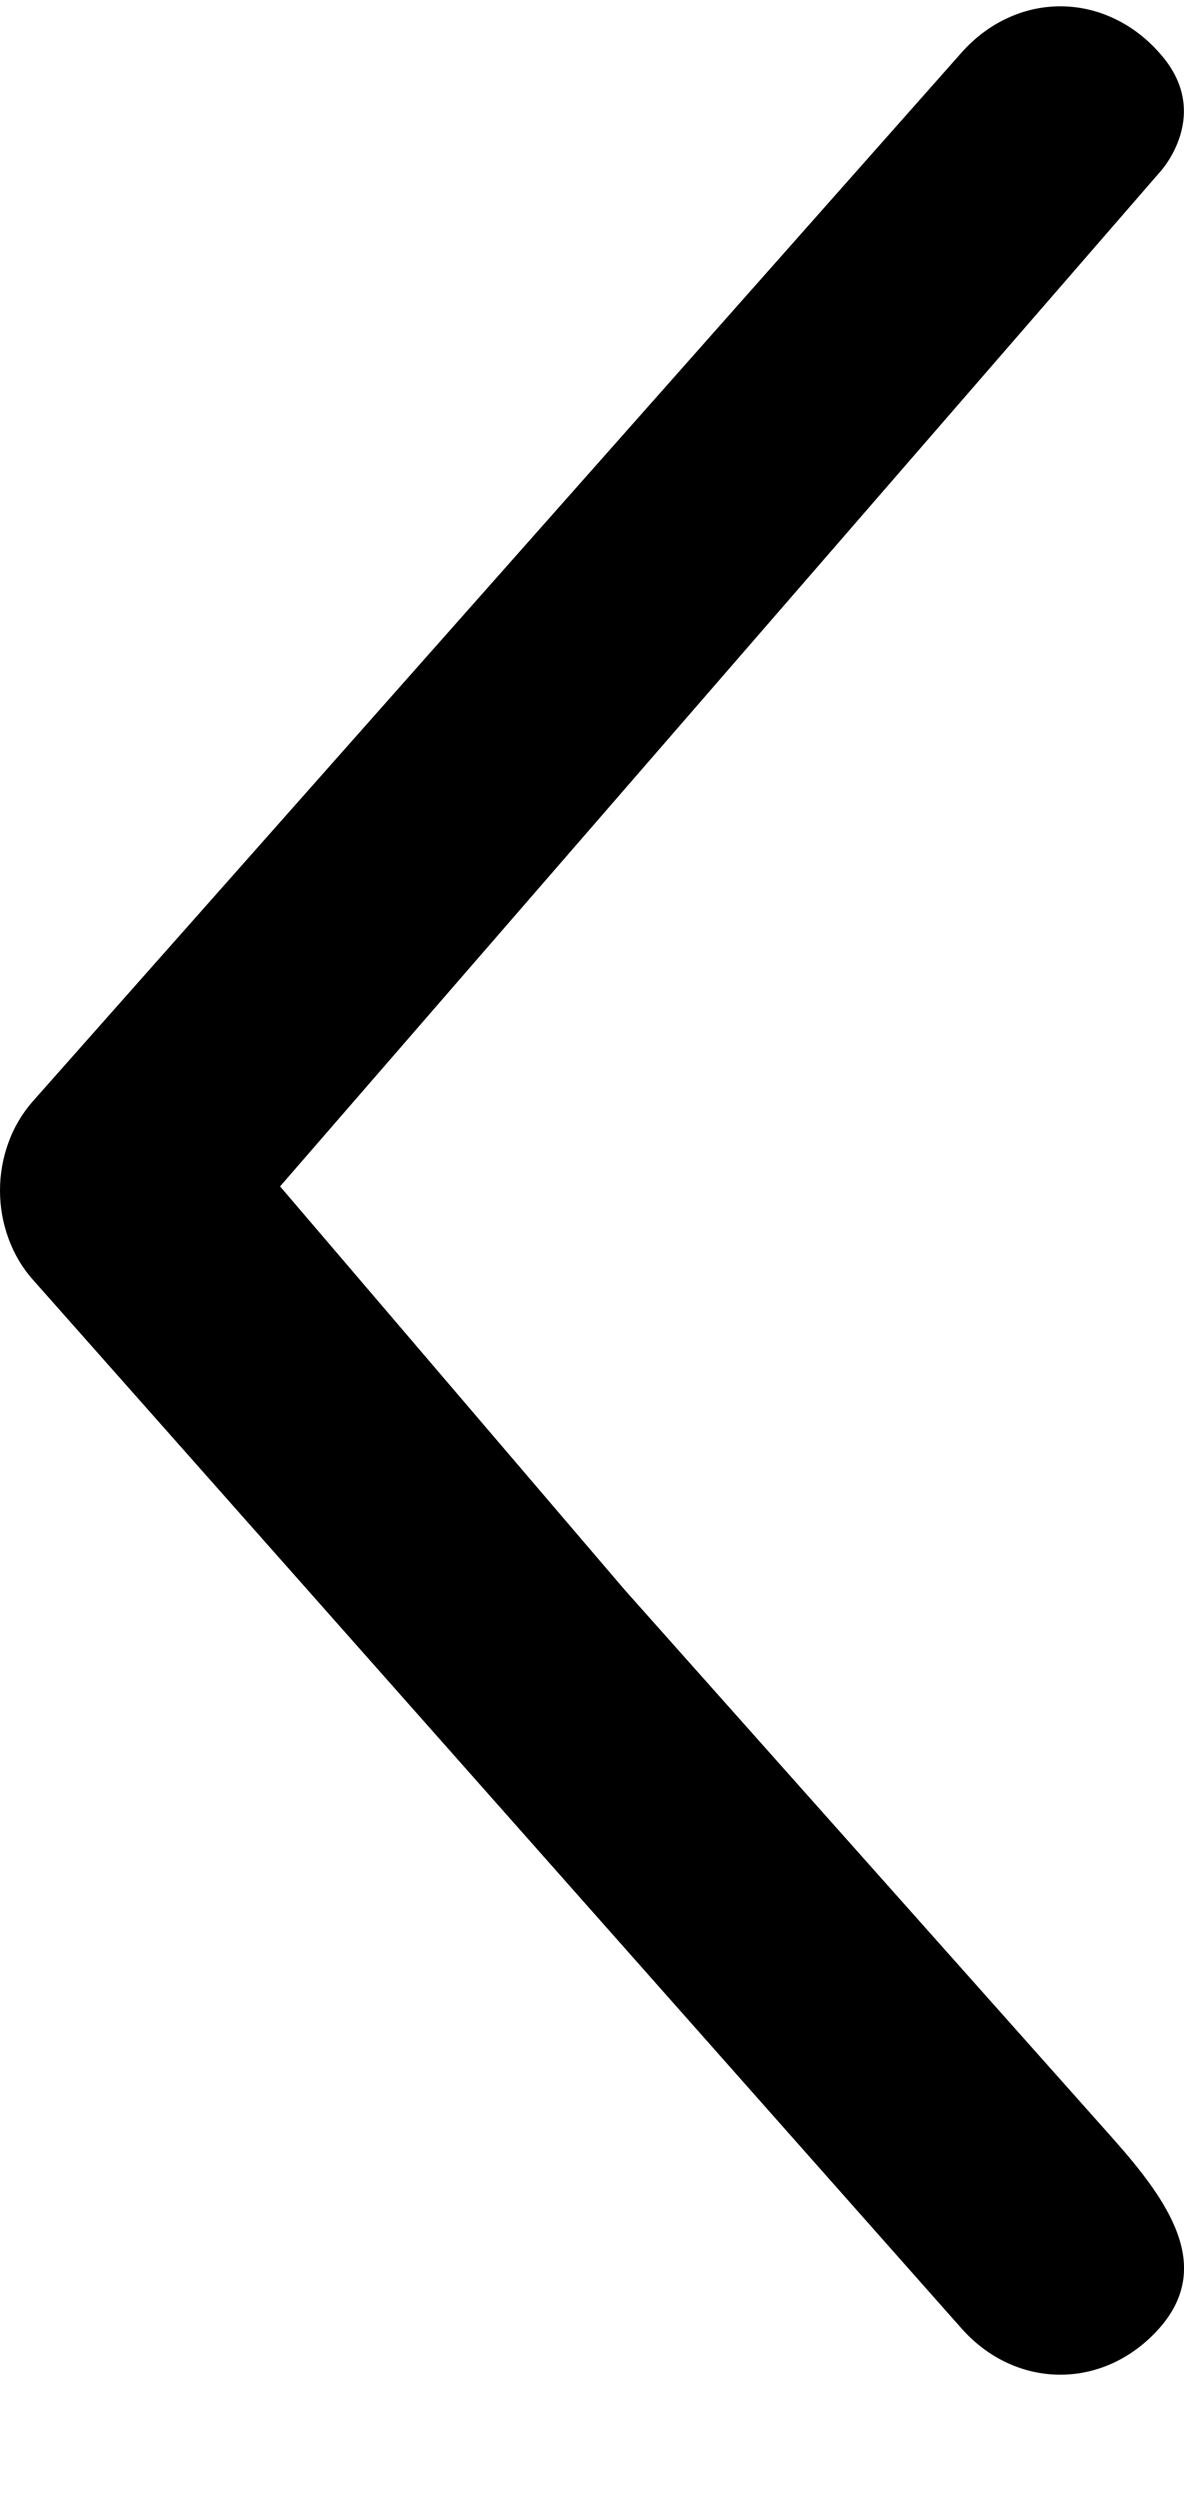 <svg width="9" height="19" viewBox="0 0 9 19" fill="none" xmlns="http://www.w3.org/2000/svg">
  <path d="M8.812 0.401C8.713 0.289 8.596 0.2 8.467 0.14C8.338 0.079 8.199 0.048 8.06 0.048C7.92 0.048 7.782 0.079 7.653 0.14C7.524 0.2 7.407 0.289 7.308 0.401L0.248 8.372C0.17 8.461 0.107 8.566 0.065 8.682C0.022 8.798 0 8.923 0 9.048C0 9.174 0.022 9.298 0.065 9.414C0.107 9.53 0.17 9.636 0.248 9.724L7.308 17.696C7.724 18.166 8.395 18.166 8.812 17.696C9.228 17.226 8.883 16.732 8.467 16.262L4.749 12.084L2.129 9.017L8.821 1.303C8.821 1.303 9.228 0.861 8.812 0.401Z" fill="black"/>
</svg>
